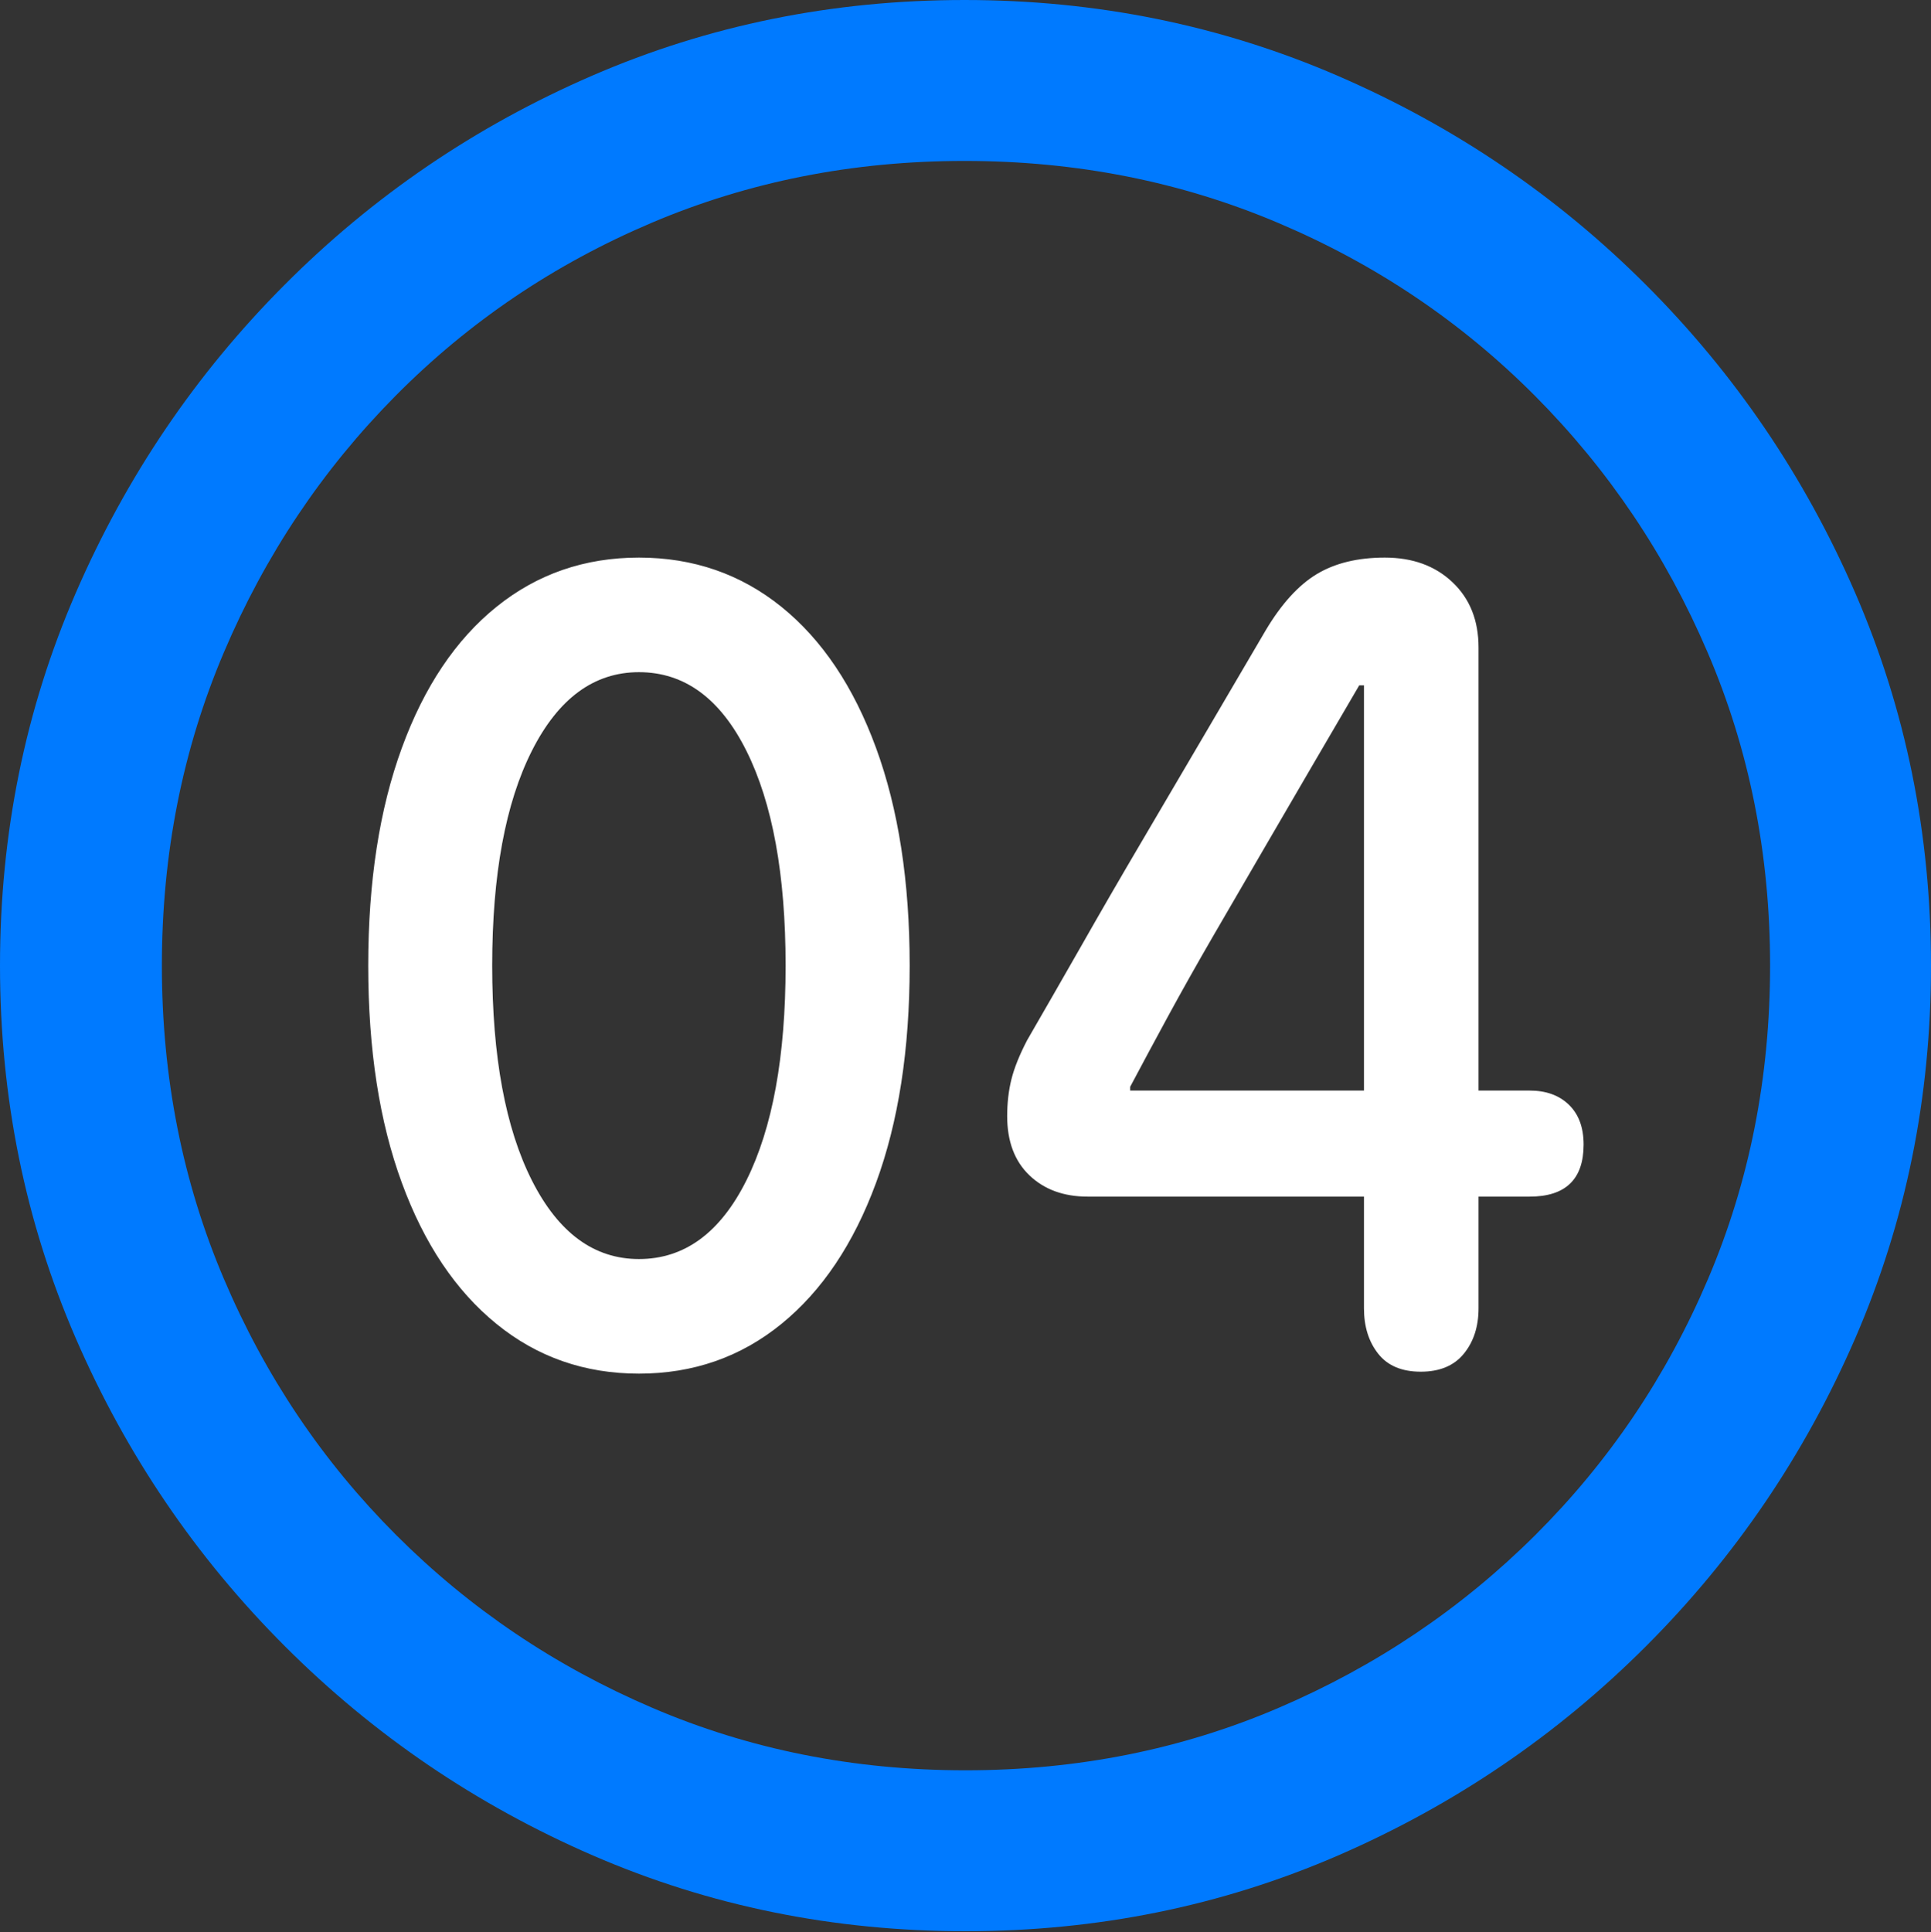 <?xml version="1.0" encoding="UTF-8"?>
<!--Generator: Apple Native CoreSVG 175.5-->
<!DOCTYPE svg
PUBLIC "-//W3C//DTD SVG 1.1//EN"
       "http://www.w3.org/Graphics/SVG/1.1/DTD/svg11.dtd">
<svg version="1.1" xmlns="http://www.w3.org/2000/svg" xmlns:xlink="http://www.w3.org/1999/xlink" width="19.922" height="19.932">
 <rect width="100%" height="100%" fill="#333333" stroke="none"/>
 <g>
  <rect height="19.932" opacity="0" width="19.922" x="0" y="0"/>
  <path d="M9.961 19.922Q12.002 19.922 13.804 19.141Q15.605 18.359 16.982 16.982Q18.359 15.605 19.141 13.804Q19.922 12.002 19.922 9.961Q19.922 7.92 19.141 6.118Q18.359 4.316 16.982 2.939Q15.605 1.562 13.799 0.781Q11.992 0 9.951 0Q7.91 0 6.108 0.781Q4.307 1.562 2.935 2.939Q1.562 4.316 0.781 6.118Q0 7.92 0 9.961Q0 12.002 0.781 13.804Q1.562 15.605 2.939 16.982Q4.316 18.359 6.118 19.141Q7.92 19.922 9.961 19.922ZM9.961 18.262Q8.232 18.262 6.729 17.617Q5.225 16.973 4.087 15.835Q2.949 14.697 2.31 13.193Q1.67 11.69 1.67 9.961Q1.67 8.232 2.31 6.729Q2.949 5.225 4.082 4.082Q5.215 2.939 6.719 2.3Q8.223 1.66 9.951 1.66Q11.68 1.66 13.188 2.3Q14.697 2.939 15.835 4.082Q16.973 5.225 17.617 6.729Q18.262 8.232 18.262 9.961Q18.262 11.69 17.622 13.193Q16.982 14.697 15.84 15.835Q14.697 16.973 13.193 17.617Q11.69 18.262 9.961 18.262Z" fill="#007aff"/>
  <path d="M6.592 14.17Q7.432 14.17 8.062 13.657Q8.691 13.145 9.038 12.202Q9.385 11.26 9.385 9.961Q9.385 8.662 9.038 7.715Q8.691 6.768 8.062 6.26Q7.432 5.752 6.592 5.752Q5.752 5.752 5.122 6.26Q4.492 6.768 4.146 7.715Q3.799 8.662 3.799 9.961Q3.799 11.26 4.146 12.202Q4.492 13.145 5.122 13.657Q5.752 14.17 6.592 14.17ZM6.592 12.988Q5.898 12.988 5.488 12.178Q5.078 11.367 5.078 9.961Q5.078 8.555 5.488 7.744Q5.898 6.934 6.592 6.934Q7.295 6.934 7.7 7.744Q8.105 8.555 8.105 9.961Q8.105 11.367 7.7 12.178Q7.295 12.988 6.592 12.988ZM14.658 14.15Q14.951 14.15 15.102 13.965Q15.254 13.779 15.254 13.496L15.254 12.344L15.781 12.344Q16.338 12.344 16.338 11.807Q16.338 11.543 16.186 11.396Q16.035 11.25 15.781 11.25L15.254 11.25L15.254 6.68Q15.254 6.26 14.985 6.006Q14.717 5.752 14.287 5.752Q13.867 5.752 13.584 5.923Q13.301 6.094 13.057 6.504Q12.754 7.021 12.427 7.578Q12.1 8.135 11.773 8.691Q11.445 9.248 11.148 9.771Q10.85 10.293 10.596 10.732Q10.479 10.957 10.435 11.133Q10.391 11.309 10.391 11.514Q10.391 11.904 10.62 12.124Q10.85 12.344 11.221 12.344L14.072 12.344L14.072 13.496Q14.072 13.779 14.219 13.965Q14.365 14.15 14.658 14.15ZM14.072 11.25L11.66 11.25L11.66 11.211Q11.836 10.879 12.051 10.483Q12.266 10.088 12.515 9.658Q12.764 9.229 13.023 8.784Q13.281 8.34 13.535 7.905Q13.789 7.471 14.023 7.07L14.072 7.07Z" fill="#ffffff"/>
 </g>
</svg>
